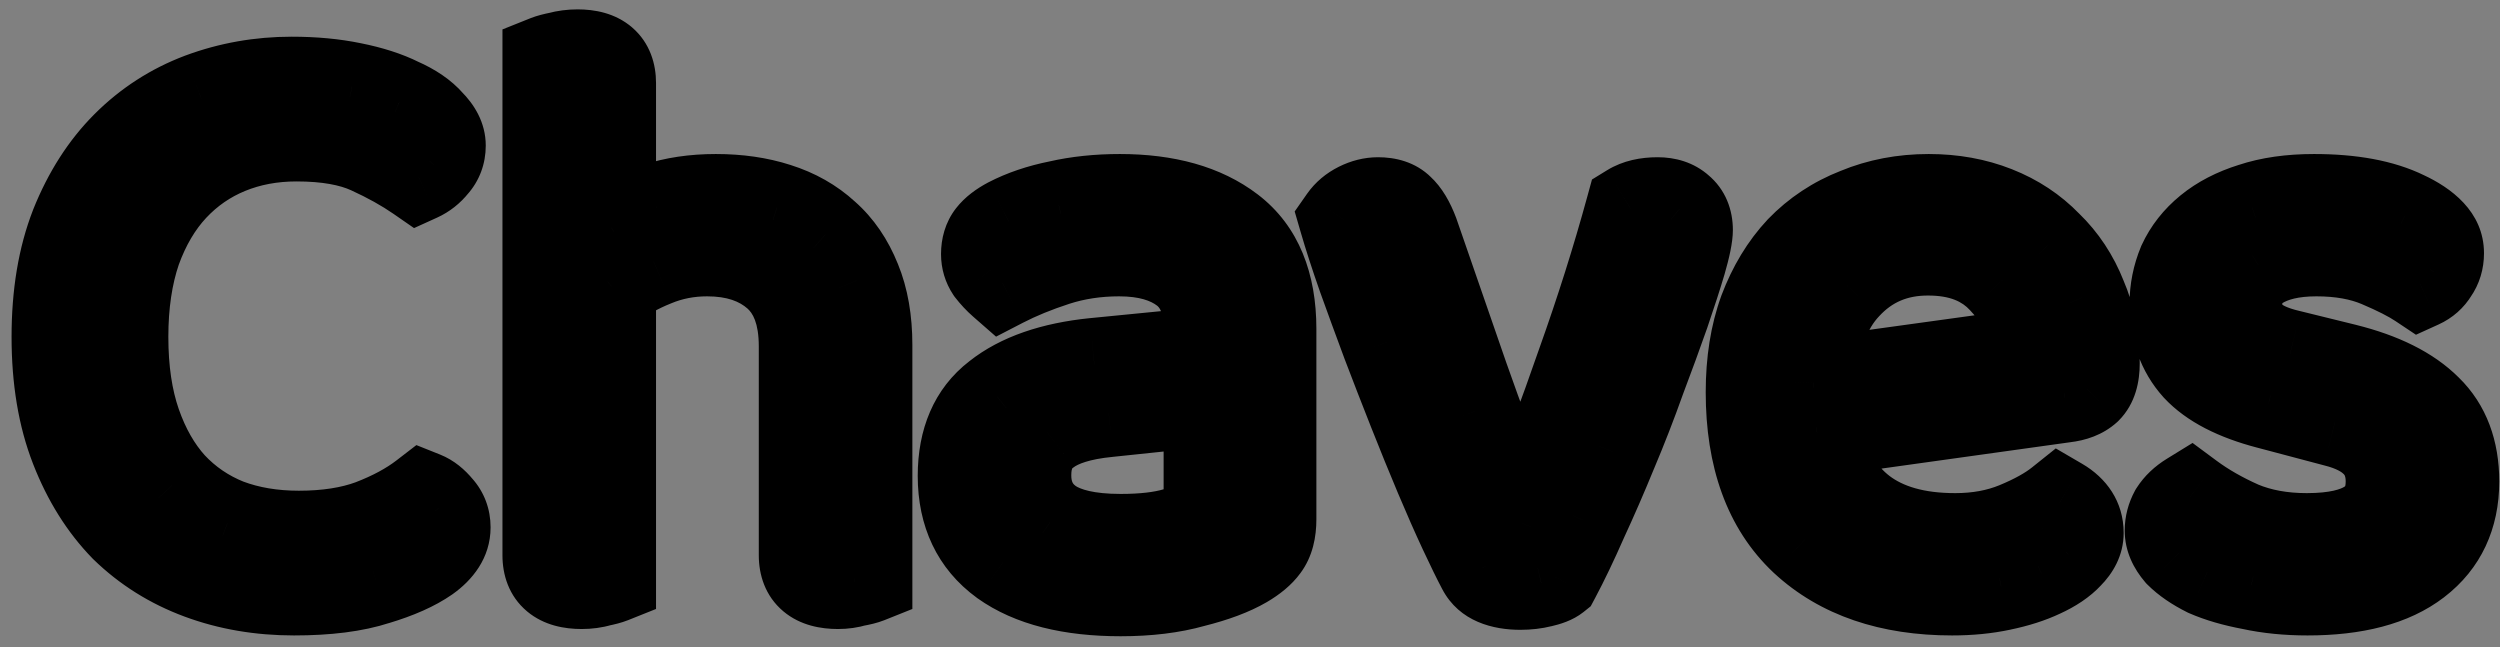 <svg width="112" height="29" viewBox="0 0 112 29" fill="none" xmlns="http://www.w3.org/2000/svg">
<rect x="0" y="0" width="112" height="29" fill="#808080" stroke="none"/>
<path d="M19.762 6.524C19.762 6.86 19.654 7.148 19.438 7.388C19.246 7.628 19.018 7.808 18.754 7.928C18.13 7.496 17.398 7.088 16.558 6.704C15.718 6.32 14.626 6.128 13.282 6.128C12.178 6.128 11.158 6.32 10.222 6.704C9.286 7.088 8.47 7.652 7.774 8.396C7.078 9.14 6.526 10.076 6.118 11.204C5.734 12.332 5.542 13.628 5.542 15.092C5.542 16.58 5.734 17.876 6.118 18.98C6.502 20.084 7.03 21.008 7.702 21.752C8.398 22.496 9.226 23.06 10.186 23.444C11.146 23.804 12.214 23.984 13.39 23.984C14.638 23.984 15.718 23.816 16.63 23.48C17.566 23.12 18.346 22.7 18.97 22.22C19.21 22.316 19.438 22.496 19.654 22.76C19.87 23 19.978 23.288 19.978 23.624C19.978 24.128 19.69 24.584 19.114 24.992C18.562 25.376 17.806 25.712 16.846 26C15.886 26.312 14.662 26.468 13.174 26.468C11.662 26.468 10.258 26.228 8.962 25.748C7.666 25.268 6.538 24.56 5.578 23.624C4.642 22.664 3.898 21.476 3.346 20.06C2.794 18.644 2.518 16.988 2.518 15.092C2.518 13.196 2.794 11.54 3.346 10.124C3.922 8.684 4.69 7.484 5.65 6.524C6.61 5.564 7.726 4.844 8.998 4.364C10.294 3.884 11.65 3.644 13.066 3.644C14.05 3.644 14.95 3.728 15.766 3.896C16.606 4.064 17.314 4.292 17.89 4.58C18.49 4.844 18.946 5.156 19.258 5.516C19.594 5.852 19.762 6.188 19.762 6.524ZM27.39 25.928C27.27 25.976 27.09 26.024 26.85 26.072C26.61 26.144 26.346 26.18 26.058 26.18C25.026 26.18 24.51 25.748 24.51 24.884V2.672C24.63 2.624 24.81 2.576 25.05 2.528C25.314 2.456 25.59 2.42 25.878 2.42C26.886 2.42 27.39 2.852 27.39 3.716V10.196C27.966 9.86 28.638 9.56 29.406 9.296C30.198 9.032 31.086 8.9 32.07 8.9C33.078 8.9 33.99 9.032 34.806 9.296C35.646 9.56 36.366 9.968 36.966 10.52C37.566 11.048 38.034 11.732 38.37 12.572C38.706 13.388 38.874 14.348 38.874 15.452V25.928C38.754 25.976 38.562 26.024 38.298 26.072C38.058 26.144 37.806 26.18 37.542 26.18C36.51 26.18 35.994 25.748 35.994 24.884V15.524C35.994 14.084 35.598 13.016 34.806 12.32C34.014 11.624 32.97 11.276 31.674 11.276C30.834 11.276 30.042 11.432 29.298 11.744C28.578 12.032 27.942 12.392 27.39 12.824V25.928ZM50.206 24.128C51.214 24.128 52.042 24.032 52.69 23.84C53.362 23.624 53.842 23.42 54.13 23.228V18.008L49.666 18.476C48.418 18.596 47.494 18.884 46.894 19.34C46.294 19.772 45.994 20.42 45.994 21.284C45.994 22.196 46.342 22.904 47.038 23.408C47.734 23.888 48.79 24.128 50.206 24.128ZM50.17 8.9C52.258 8.9 53.914 9.368 55.138 10.304C56.362 11.24 56.974 12.716 56.974 14.732V23.264C56.974 23.792 56.866 24.2 56.65 24.488C56.458 24.752 56.158 25.004 55.75 25.244C55.174 25.58 54.406 25.868 53.446 26.108C52.51 26.372 51.43 26.504 50.206 26.504C47.95 26.504 46.198 26.06 44.95 25.172C43.726 24.284 43.114 23 43.114 21.32C43.114 19.736 43.63 18.548 44.662 17.756C45.694 16.94 47.146 16.436 49.018 16.244L54.13 15.74V14.732C54.13 13.532 53.77 12.656 53.05 12.104C52.33 11.552 51.358 11.276 50.134 11.276C49.126 11.276 48.178 11.42 47.29 11.708C46.402 11.996 45.61 12.32 44.914 12.68C44.722 12.512 44.542 12.32 44.374 12.104C44.23 11.888 44.158 11.648 44.158 11.384C44.158 11.048 44.242 10.772 44.41 10.556C44.578 10.34 44.842 10.136 45.202 9.944C45.85 9.608 46.594 9.356 47.434 9.188C48.274 8.996 49.186 8.9 50.17 8.9ZM74.265 9.044C74.673 9.044 74.997 9.152 75.237 9.368C75.501 9.584 75.633 9.896 75.633 10.304C75.633 10.568 75.537 11.036 75.345 11.708C75.153 12.356 74.901 13.136 74.589 14.048C74.277 14.936 73.917 15.92 73.509 17C73.125 18.08 72.705 19.16 72.249 20.24C71.817 21.296 71.373 22.316 70.917 23.3C70.485 24.284 70.077 25.136 69.693 25.856C69.573 25.952 69.357 26.036 69.045 26.108C68.757 26.18 68.445 26.216 68.109 26.216C67.221 26.216 66.645 25.964 66.381 25.46C66.165 25.052 65.889 24.488 65.553 23.768C65.217 23.048 64.857 22.232 64.473 21.32C64.089 20.408 63.693 19.436 63.285 18.404C62.877 17.372 62.481 16.352 62.097 15.344C61.713 14.312 61.353 13.328 61.017 12.392C60.681 11.432 60.405 10.58 60.189 9.836C60.357 9.596 60.585 9.404 60.873 9.26C61.161 9.116 61.449 9.044 61.737 9.044C62.169 9.044 62.493 9.152 62.709 9.368C62.949 9.584 63.165 9.944 63.357 10.448L65.589 16.892C65.733 17.3 65.913 17.804 66.129 18.404C66.345 18.98 66.561 19.58 66.777 20.204C67.017 20.804 67.245 21.392 67.461 21.968C67.701 22.544 67.893 23.036 68.037 23.444H68.181C69.141 21.02 70.029 18.632 70.845 16.28C71.685 13.928 72.417 11.612 73.041 9.332C73.353 9.14 73.761 9.044 74.265 9.044ZM81.404 19.376C82.052 22.52 84.116 24.092 87.596 24.092C88.604 24.092 89.516 23.924 90.332 23.588C91.148 23.252 91.796 22.892 92.276 22.508C92.852 22.844 93.14 23.3 93.14 23.876C93.14 24.212 92.984 24.536 92.672 24.848C92.384 25.16 91.976 25.436 91.448 25.676C90.944 25.916 90.344 26.108 89.648 26.252C88.976 26.396 88.244 26.468 87.452 26.468C84.668 26.468 82.46 25.712 80.828 24.2C79.22 22.688 78.416 20.48 78.416 17.576C78.416 16.208 78.608 14.996 78.992 13.94C79.4 12.86 79.952 11.948 80.648 11.204C81.368 10.46 82.22 9.896 83.204 9.512C84.188 9.104 85.256 8.9 86.408 8.9C87.488 8.9 88.484 9.08 89.396 9.44C90.308 9.8 91.088 10.316 91.736 10.988C92.408 11.636 92.924 12.416 93.284 13.328C93.668 14.216 93.86 15.2 93.86 16.28C93.86 16.808 93.74 17.192 93.5 17.432C93.26 17.648 92.924 17.78 92.492 17.828L81.404 19.376ZM86.372 11.24C84.908 11.24 83.696 11.756 82.736 12.788C81.776 13.796 81.272 15.248 81.224 17.144L91.124 15.776C91.004 14.456 90.536 13.376 89.72 12.536C88.928 11.672 87.812 11.24 86.372 11.24ZM109.967 21.572C109.967 23.108 109.403 24.308 108.275 25.172C107.147 26.036 105.515 26.468 103.379 26.468C102.467 26.468 101.627 26.384 100.859 26.216C100.091 26.072 99.431 25.88 98.879 25.64C98.351 25.376 97.931 25.088 97.619 24.776C97.331 24.44 97.187 24.104 97.187 23.768C97.187 23.48 97.259 23.204 97.403 22.94C97.571 22.676 97.811 22.448 98.123 22.256C98.771 22.736 99.527 23.168 100.391 23.552C101.255 23.912 102.239 24.092 103.343 24.092C105.839 24.092 107.087 23.252 107.087 21.572C107.087 20.204 106.259 19.316 104.603 18.908L101.615 18.116C100.151 17.732 99.083 17.18 98.411 16.46C97.739 15.716 97.403 14.768 97.403 13.616C97.403 12.992 97.523 12.392 97.763 11.816C98.027 11.24 98.423 10.736 98.951 10.304C99.479 9.872 100.127 9.536 100.895 9.296C101.687 9.032 102.611 8.9 103.667 8.9C105.347 8.9 106.703 9.152 107.735 9.656C108.767 10.136 109.283 10.7 109.283 11.348C109.283 11.66 109.199 11.936 109.031 12.176C108.887 12.416 108.683 12.596 108.419 12.716C107.987 12.428 107.375 12.116 106.583 11.78C105.791 11.444 104.855 11.276 103.775 11.276C102.695 11.276 101.831 11.48 101.183 11.888C100.559 12.296 100.247 12.872 100.247 13.616C100.247 14.168 100.427 14.636 100.787 15.02C101.147 15.404 101.747 15.692 102.587 15.884L105.071 16.496C106.703 16.904 107.927 17.516 108.743 18.332C109.559 19.124 109.967 20.204 109.967 21.572Z" fill="white"/>
<path d="M19.438 7.388L17.952 6.05L17.913 6.093L17.877 6.139L19.438 7.388ZM18.754 7.928L17.616 9.572L18.549 10.218L19.582 9.749L18.754 7.928ZM16.558 6.704L15.727 8.523L15.727 8.523L16.558 6.704ZM10.222 6.704L10.981 8.554L10.981 8.554L10.222 6.704ZM7.774 8.396L9.235 9.762L9.235 9.762L7.774 8.396ZM6.118 11.204L4.237 10.524L4.231 10.541L4.225 10.559L6.118 11.204ZM6.118 18.98L8.007 18.323L8.007 18.323L6.118 18.98ZM7.702 21.752L6.218 23.093L6.23 23.105L6.242 23.118L7.702 21.752ZM10.186 23.444L9.443 25.301L9.464 25.309L9.484 25.317L10.186 23.444ZM16.63 23.48L17.322 25.357L17.335 25.352L17.348 25.347L16.63 23.48ZM18.97 22.22L19.713 20.363L18.654 19.94L17.751 20.635L18.97 22.22ZM19.654 22.76L18.106 24.026L18.136 24.063L18.168 24.098L19.654 22.76ZM19.114 24.992L20.256 26.634L20.263 26.629L20.27 26.624L19.114 24.992ZM16.846 26L16.271 24.084L16.25 24.091L16.228 24.098L16.846 26ZM8.962 25.748L9.657 23.872L9.657 23.872L8.962 25.748ZM5.578 23.624L4.146 25.02L4.164 25.038L4.182 25.056L5.578 23.624ZM3.346 20.06L5.21 19.334L5.21 19.334L3.346 20.06ZM3.346 10.124L1.489 9.381L1.486 9.389L1.483 9.398L3.346 10.124ZM5.65 6.524L7.064 7.938L7.064 7.938L5.65 6.524ZM8.998 4.364L8.304 2.488L8.292 2.493L8.998 4.364ZM15.766 3.896L15.363 5.855L15.374 5.857L15.766 3.896ZM17.89 4.58L16.996 6.369L17.04 6.391L17.085 6.411L17.89 4.58ZM19.258 5.516L17.747 6.826L17.794 6.88L17.844 6.93L19.258 5.516ZM17.762 6.524C17.762 6.474 17.771 6.39 17.809 6.29C17.847 6.188 17.901 6.107 17.952 6.05L20.925 8.726C21.486 8.103 21.762 7.332 21.762 6.524H17.762ZM17.877 6.139C17.87 6.147 17.872 6.143 17.884 6.133C17.896 6.123 17.912 6.114 17.927 6.107L19.582 9.749C20.149 9.491 20.624 9.108 21 8.637L17.877 6.139ZM19.893 6.284C19.154 5.772 18.315 5.308 17.39 4.885L15.727 8.523C16.482 8.868 17.107 9.22 17.616 9.572L19.893 6.284ZM17.39 4.885C16.198 4.34 14.793 4.128 13.282 4.128V8.128C14.46 8.128 15.239 8.3 15.727 8.523L17.39 4.885ZM13.282 4.128C11.942 4.128 10.661 4.362 9.463 4.854L10.981 8.554C11.655 8.278 12.415 8.128 13.282 8.128V4.128ZM9.463 4.854C8.259 5.348 7.205 6.077 6.314 7.03L9.235 9.762C9.736 9.227 10.313 8.828 10.981 8.554L9.463 4.854ZM6.314 7.03C5.403 8.003 4.721 9.185 4.237 10.524L7.999 11.884C8.331 10.966 8.754 10.277 9.235 9.762L6.314 7.03ZM4.225 10.559C3.756 11.936 3.542 13.457 3.542 15.092H7.542C7.542 13.799 7.712 12.728 8.012 11.848L4.225 10.559ZM3.542 15.092C3.542 16.745 3.755 18.273 4.229 19.637L8.007 18.323C7.714 17.479 7.542 16.415 7.542 15.092H3.542ZM4.229 19.637C4.687 20.952 5.34 22.12 6.218 23.093L9.186 20.411C8.721 19.896 8.318 19.216 8.007 18.323L4.229 19.637ZM6.242 23.118C7.141 24.08 8.215 24.81 9.443 25.301L10.929 21.587C10.237 21.31 9.655 20.912 9.163 20.386L6.242 23.118ZM9.484 25.317C10.699 25.772 12.009 25.984 13.39 25.984V21.984C12.419 21.984 11.594 21.836 10.889 21.571L9.484 25.317ZM13.39 25.984C14.81 25.984 16.135 25.794 17.322 25.357L15.939 21.603C15.301 21.838 14.466 21.984 13.39 21.984V25.984ZM17.348 25.347C18.417 24.936 19.378 24.43 20.19 23.805L17.751 20.635C17.315 20.97 16.715 21.305 15.912 21.613L17.348 25.347ZM18.227 24.077C18.148 24.045 18.1 24.011 18.082 23.997C18.065 23.983 18.075 23.988 18.106 24.026L21.202 21.494C20.838 21.049 20.352 20.618 19.713 20.363L18.227 24.077ZM18.168 24.098C18.117 24.041 18.063 23.96 18.025 23.858C17.987 23.758 17.978 23.674 17.978 23.624H21.978C21.978 22.816 21.702 22.045 21.141 21.422L18.168 24.098ZM17.978 23.624C17.978 23.556 17.988 23.486 18.009 23.418C18.029 23.352 18.054 23.304 18.071 23.276C18.103 23.226 18.095 23.263 17.958 23.36L20.27 26.624C21.148 26.003 21.978 25.013 21.978 23.624H17.978ZM17.972 23.35C17.656 23.57 17.118 23.83 16.271 24.084L17.421 27.916C18.494 27.594 19.468 27.182 20.256 26.634L17.972 23.35ZM16.228 24.098C15.538 24.322 14.542 24.468 13.174 24.468V28.468C14.782 28.468 16.234 28.302 17.464 27.902L16.228 24.098ZM13.174 24.468C11.877 24.468 10.71 24.263 9.657 23.872L8.268 27.623C9.806 28.193 11.447 28.468 13.174 28.468V24.468ZM9.657 23.872C8.615 23.487 7.728 22.927 6.974 22.192L4.182 25.056C5.349 26.193 6.718 27.049 8.268 27.623L9.657 23.872ZM7.01 22.228C6.285 21.484 5.677 20.533 5.21 19.334L1.483 20.786C2.119 22.419 3 23.844 4.146 25.02L7.01 22.228ZM5.21 19.334C4.767 18.199 4.518 16.799 4.518 15.092H0.518C0.518 17.177 0.821 19.089 1.483 20.786L5.21 19.334ZM4.518 15.092C4.518 13.385 4.767 11.985 5.21 10.85L1.483 9.398C0.821 11.095 0.518 13.007 0.518 15.092H4.518ZM5.203 10.867C5.693 9.643 6.321 8.681 7.064 7.938L4.236 5.11C3.059 6.287 2.152 7.725 1.489 9.381L5.203 10.867ZM7.064 7.938C7.823 7.179 8.698 6.615 9.704 6.235L8.292 2.493C6.755 3.073 5.397 3.949 4.236 5.11L7.064 7.938ZM9.693 6.239C10.761 5.844 11.881 5.644 13.066 5.644V1.644C11.419 1.644 9.827 1.924 8.304 2.489L9.693 6.239ZM13.066 5.644C13.938 5.644 14.701 5.719 15.363 5.855L16.169 1.937C15.2 1.737 14.162 1.644 13.066 1.644V5.644ZM15.374 5.857C16.093 6.001 16.621 6.182 16.996 6.369L18.785 2.791C18.007 2.402 17.119 2.127 16.159 1.935L15.374 5.857ZM17.085 6.411C17.51 6.598 17.687 6.757 17.747 6.826L20.77 4.206C20.205 3.555 19.471 3.09 18.696 2.749L17.085 6.411ZM17.844 6.93C17.898 6.985 17.881 6.982 17.847 6.914C17.809 6.838 17.762 6.702 17.762 6.524H21.762C21.762 5.47 21.226 4.656 20.672 4.102L17.844 6.93ZM27.39 25.928L28.133 27.785L29.39 27.282V25.928H27.39ZM26.85 26.072L26.458 24.111L26.366 24.129L26.276 24.156L26.85 26.072ZM24.51 2.672L23.767 0.815L22.51 1.318V2.672H24.51ZM25.05 2.528L25.442 4.489L25.51 4.476L25.576 4.458L25.05 2.528ZM27.39 10.196H25.39V13.678L28.398 11.924L27.39 10.196ZM29.406 9.296L28.774 7.399L28.765 7.402L28.756 7.405L29.406 9.296ZM34.806 9.296L34.191 11.199L34.199 11.201L34.207 11.204L34.806 9.296ZM36.966 10.52L35.612 11.992L35.628 12.007L35.645 12.021L36.966 10.52ZM38.37 12.572L36.513 13.315L36.517 13.324L36.521 13.334L38.37 12.572ZM38.874 25.928L39.617 27.785L40.874 27.282V25.928H38.874ZM38.298 26.072L37.941 24.104L37.831 24.124L37.724 24.156L38.298 26.072ZM34.806 12.32L36.127 10.818L36.127 10.818L34.806 12.32ZM29.298 11.744L30.041 13.601L30.056 13.595L30.072 13.588L29.298 11.744ZM27.39 12.824L26.158 11.249L25.39 11.85V12.824H27.39ZM26.648 24.071C26.669 24.062 26.681 24.059 26.68 24.059C26.678 24.06 26.669 24.062 26.65 24.067C26.611 24.078 26.549 24.093 26.458 24.111L27.242 28.033C27.516 27.978 27.84 27.902 28.133 27.785L26.648 24.071ZM26.276 24.156C26.247 24.165 26.18 24.18 26.058 24.18V28.18C26.512 28.18 26.973 28.123 27.425 27.988L26.276 24.156ZM26.058 24.18C25.773 24.18 25.931 24.113 26.181 24.323C26.316 24.435 26.412 24.577 26.465 24.711C26.514 24.833 26.51 24.905 26.51 24.884H22.51C22.51 25.727 22.779 26.691 23.613 27.39C24.38 28.031 25.312 28.18 26.058 28.18V24.18ZM26.51 24.884V2.672H22.51V24.884H26.51ZM25.253 4.529C25.231 4.538 25.219 4.541 25.221 4.541C25.222 4.54 25.232 4.538 25.251 4.532C25.29 4.522 25.352 4.507 25.442 4.489L24.658 0.567C24.384 0.622 24.061 0.698 23.767 0.815L25.253 4.529ZM25.576 4.458C25.66 4.435 25.759 4.42 25.878 4.42V0.42C25.422 0.42 24.968 0.477 24.524 0.598L25.576 4.458ZM25.878 4.42C26.143 4.42 25.968 4.483 25.711 4.263C25.575 4.146 25.482 4.004 25.432 3.874C25.386 3.756 25.39 3.69 25.39 3.716H29.39C29.39 2.888 29.134 1.929 28.314 1.225C27.552 0.573 26.622 0.42 25.878 0.42V4.42ZM25.39 3.716V10.196H29.39V3.716H25.39ZM28.398 11.924C28.839 11.666 29.387 11.418 30.056 11.187L28.756 7.405C27.89 7.702 27.093 8.054 26.383 8.468L28.398 11.924ZM30.039 11.193C30.594 11.008 31.264 10.9 32.07 10.9V6.9C30.909 6.9 29.802 7.056 28.774 7.399L30.039 11.193ZM32.07 10.9C32.905 10.9 33.605 11.009 34.191 11.199L35.422 7.393C34.376 7.055 33.252 6.9 32.07 6.9V10.9ZM34.207 11.204C34.789 11.387 35.245 11.655 35.612 11.992L38.32 9.048C37.487 8.281 36.504 7.733 35.406 7.388L34.207 11.204ZM35.645 12.021C35.98 12.316 36.278 12.727 36.513 13.315L40.227 11.829C39.79 10.737 39.153 9.78 38.288 9.019L35.645 12.021ZM36.521 13.334C36.736 13.856 36.874 14.546 36.874 15.452H40.874C40.874 14.15 40.677 12.92 40.22 11.81L36.521 13.334ZM36.874 15.452V25.928H40.874V15.452H36.874ZM38.132 24.071C38.163 24.058 38.182 24.053 38.183 24.052C38.184 24.052 38.176 24.055 38.155 24.06C38.113 24.07 38.044 24.085 37.941 24.104L38.656 28.04C38.943 27.988 39.3 27.912 39.617 27.785L38.132 24.071ZM37.724 24.156C37.68 24.169 37.622 24.18 37.542 24.18V28.18C37.99 28.18 38.437 28.119 38.873 27.988L37.724 24.156ZM37.542 24.18C37.257 24.18 37.415 24.113 37.665 24.323C37.8 24.435 37.896 24.577 37.949 24.711C37.998 24.833 37.994 24.905 37.994 24.884H33.994C33.994 25.727 34.263 26.691 35.097 27.39C35.864 28.031 36.796 28.18 37.542 28.18V24.18ZM37.994 24.884V15.524H33.994V24.884H37.994ZM37.994 15.524C37.994 13.729 37.492 12.018 36.127 10.818L33.486 13.822C33.704 14.014 33.994 14.439 33.994 15.524H37.994ZM36.127 10.818C34.891 9.732 33.34 9.276 31.674 9.276V13.276C32.6 13.276 33.138 13.516 33.486 13.822L36.127 10.818ZM31.674 9.276C30.58 9.276 29.524 9.481 28.525 9.9L30.072 13.588C30.561 13.383 31.089 13.276 31.674 13.276V9.276ZM28.555 9.887C27.678 10.238 26.874 10.689 26.158 11.249L28.623 14.399C29.011 14.095 29.478 13.826 30.041 13.601L28.555 9.887ZM25.39 12.824V25.928H29.39V12.824H25.39ZM52.69 23.84L53.259 25.758L53.281 25.751L53.302 25.744L52.69 23.84ZM54.13 23.228L55.24 24.892L56.13 24.298V23.228H54.13ZM54.13 18.008H56.13V15.787L53.922 16.019L54.13 18.008ZM49.666 18.476L49.858 20.467L49.866 20.466L49.875 20.465L49.666 18.476ZM46.894 19.34L48.063 20.963L48.084 20.948L48.105 20.932L46.894 19.34ZM47.038 23.408L45.865 25.028L45.884 25.041L45.903 25.054L47.038 23.408ZM55.138 10.304L53.923 11.893L53.923 11.893L55.138 10.304ZM56.65 24.488L55.05 23.288L55.042 23.3L55.033 23.312L56.65 24.488ZM55.75 25.244L56.758 26.972L56.764 26.968L55.75 25.244ZM53.446 26.108L52.961 24.168L52.932 24.175L52.904 24.183L53.446 26.108ZM44.95 25.172L43.776 26.791L43.783 26.796L43.791 26.802L44.95 25.172ZM44.662 17.756L45.88 19.343L45.892 19.334L45.903 19.325L44.662 17.756ZM49.018 16.244L48.822 14.254L48.814 14.254L49.018 16.244ZM54.13 15.74L54.327 17.73L56.13 17.552V15.74H54.13ZM44.914 12.68L43.597 14.185L44.623 15.082L45.833 14.456L44.914 12.68ZM44.374 12.104L42.71 13.213L42.751 13.274L42.796 13.332L44.374 12.104ZM45.202 9.944L44.282 8.168L44.272 8.174L44.261 8.179L45.202 9.944ZM47.434 9.188L47.827 11.149L47.853 11.144L47.88 11.138L47.434 9.188ZM50.206 26.128C51.322 26.128 52.359 26.024 53.259 25.758L52.122 21.922C51.725 22.04 51.107 22.128 50.206 22.128V26.128ZM53.302 25.744C54.008 25.517 54.709 25.246 55.24 24.892L53.021 21.564C53.024 21.562 53.007 21.573 52.962 21.597C52.918 21.619 52.856 21.649 52.772 21.684C52.603 21.756 52.375 21.84 52.078 21.936L53.302 25.744ZM56.13 23.228V18.008H52.13V23.228H56.13ZM53.922 16.019L49.458 16.487L49.875 20.465L54.339 19.997L53.922 16.019ZM49.475 16.485C48.076 16.62 46.717 16.963 45.684 17.748L48.105 20.932C48.272 20.805 48.761 20.572 49.858 20.467L49.475 16.485ZM45.726 17.717C44.511 18.592 43.994 19.901 43.994 21.284H47.994C47.994 21.082 48.029 21.002 48.034 20.99C48.036 20.986 48.037 20.985 48.037 20.985C48.037 20.985 48.037 20.985 48.037 20.985C48.037 20.985 48.037 20.985 48.037 20.985C48.037 20.985 48.039 20.983 48.042 20.98C48.046 20.977 48.052 20.971 48.063 20.963L45.726 17.717ZM43.994 21.284C43.994 22.791 44.614 24.122 45.865 25.028L48.211 21.788C48.071 21.686 47.994 21.601 47.994 21.284H43.994ZM45.903 25.054C47.09 25.873 48.631 26.128 50.206 26.128V22.128C48.95 22.128 48.379 21.903 48.174 21.762L45.903 25.054ZM50.17 10.9C51.974 10.9 53.154 11.304 53.923 11.893L56.353 8.715C54.675 7.432 52.543 6.9 50.17 6.9V10.9ZM53.923 11.893C54.507 12.339 54.974 13.13 54.974 14.732H58.974C58.974 12.302 58.217 10.141 56.353 8.715L53.923 11.893ZM54.974 14.732V23.264H58.974V14.732H54.974ZM54.974 23.264C54.974 23.328 54.971 23.376 54.967 23.408C54.964 23.441 54.96 23.455 54.96 23.454C54.961 23.452 54.98 23.382 55.05 23.288L58.25 25.688C58.822 24.926 58.974 24.031 58.974 23.264H54.974ZM55.033 23.312C55.049 23.289 55.045 23.302 54.995 23.344C54.946 23.385 54.863 23.445 54.736 23.52L56.764 26.968C57.311 26.646 57.859 26.227 58.268 25.664L55.033 23.312ZM54.743 23.516C54.388 23.723 53.818 23.954 52.961 24.168L53.931 28.048C54.995 27.782 55.961 27.437 56.758 26.972L54.743 23.516ZM52.904 24.183C52.183 24.386 51.292 24.504 50.206 24.504V28.504C51.569 28.504 52.838 28.358 53.989 28.033L52.904 24.183ZM50.206 24.504C48.179 24.504 46.894 24.1 46.11 23.542L43.791 26.802C45.503 28.02 47.722 28.504 50.206 28.504V24.504ZM46.125 23.553C45.483 23.087 45.114 22.442 45.114 21.32H41.114C41.114 23.558 41.97 25.481 43.776 26.791L46.125 23.553ZM45.114 21.32C45.114 20.207 45.45 19.673 45.88 19.343L43.445 16.169C41.811 17.423 41.114 19.265 41.114 21.32H45.114ZM45.903 19.325C46.534 18.826 47.574 18.403 49.222 18.234L48.814 14.254C46.719 14.469 44.855 15.054 43.422 16.187L45.903 19.325ZM49.215 18.234L54.327 17.73L53.934 13.75L48.822 14.254L49.215 18.234ZM56.13 15.74V14.732H52.13V15.74H56.13ZM56.13 14.732C56.13 13.127 55.631 11.562 54.267 10.517L51.834 13.691C51.91 13.75 52.13 13.937 52.13 14.732H56.13ZM54.267 10.517C53.094 9.617 51.646 9.276 50.134 9.276V13.276C51.071 13.276 51.567 13.487 51.834 13.691L54.267 10.517ZM50.134 9.276C48.934 9.276 47.776 9.448 46.673 9.806L47.907 13.61C48.581 13.392 49.319 13.276 50.134 13.276V9.276ZM46.673 9.806C45.7 10.121 44.805 10.485 43.996 10.904L45.833 14.456C46.416 14.155 47.104 13.871 47.907 13.61L46.673 9.806ZM46.231 11.175C46.142 11.097 46.048 10.999 45.953 10.876L42.796 13.332C43.036 13.641 43.303 13.928 43.597 14.185L46.231 11.175ZM46.038 10.995C46.072 11.045 46.105 11.111 46.128 11.187C46.151 11.264 46.158 11.332 46.158 11.384H42.158C42.158 12.036 42.343 12.663 42.71 13.213L46.038 10.995ZM46.158 11.384C46.158 11.382 46.159 11.428 46.135 11.507C46.109 11.59 46.063 11.689 45.989 11.784L42.832 9.328C42.333 9.969 42.158 10.707 42.158 11.384H46.158ZM45.989 11.784C45.95 11.834 45.93 11.844 45.957 11.824C45.984 11.803 46.041 11.763 46.144 11.709L44.261 8.179C43.764 8.444 43.236 8.809 42.832 9.328L45.989 11.784ZM46.123 11.72C46.579 11.483 47.14 11.287 47.827 11.149L47.042 7.227C46.049 7.425 45.122 7.733 44.282 8.168L46.123 11.72ZM47.88 11.138C48.555 10.983 49.316 10.9 50.17 10.9V6.9C49.057 6.9 47.994 7.009 46.989 7.238L47.88 11.138ZM75.237 9.368L73.899 10.855L73.934 10.886L73.971 10.916L75.237 9.368ZM75.345 11.708L77.263 12.276L77.266 12.267L77.268 12.257L75.345 11.708ZM74.589 14.048L76.476 14.711L76.479 14.703L76.482 14.695L74.589 14.048ZM73.509 17L71.638 16.293L71.632 16.311L71.625 16.33L73.509 17ZM72.249 20.24L70.407 19.462L70.403 19.472L70.398 19.483L72.249 20.24ZM70.917 23.3L69.103 22.459L69.094 22.477L69.086 22.496L70.917 23.3ZM69.693 25.856L70.943 27.418L71.264 27.16L71.458 26.797L69.693 25.856ZM69.045 26.108L68.596 24.159L68.578 24.163L68.56 24.168L69.045 26.108ZM66.381 25.46L68.153 24.532L68.149 24.524L66.381 25.46ZM65.553 23.768L63.741 24.614L63.741 24.614L65.553 23.768ZM62.097 15.344L60.223 16.041L60.226 16.049L60.228 16.056L62.097 15.344ZM61.017 12.392L59.13 13.053L59.132 13.06L59.135 13.068L61.017 12.392ZM60.189 9.836L58.551 8.689L58.002 9.474L58.269 10.394L60.189 9.836ZM60.873 9.26L59.979 7.471L59.979 7.471L60.873 9.26ZM62.709 9.368L61.295 10.782L61.332 10.819L61.371 10.855L62.709 9.368ZM63.357 10.448L65.247 9.793L65.237 9.765L65.226 9.736L63.357 10.448ZM65.589 16.892L63.7 17.547L63.703 17.558L65.589 16.892ZM66.129 18.404L64.248 19.081L64.252 19.094L64.257 19.106L66.129 18.404ZM66.777 20.204L64.887 20.858L64.903 20.903L64.92 20.947L66.777 20.204ZM67.461 21.968L65.589 22.67L65.601 22.704L65.615 22.737L67.461 21.968ZM68.037 23.444L66.151 24.11L66.622 25.444H68.037V23.444ZM68.181 23.444V25.444H69.54L70.041 24.18L68.181 23.444ZM70.845 16.28L68.962 15.607L68.959 15.616L68.956 15.624L70.845 16.28ZM73.041 9.332L71.993 7.629L71.321 8.042L71.112 8.804L73.041 9.332ZM74.265 11.044C74.295 11.044 74.259 11.048 74.182 11.022C74.098 10.995 73.996 10.941 73.899 10.855L76.575 7.881C75.879 7.255 75.032 7.044 74.265 7.044V11.044ZM73.971 10.916C73.853 10.82 73.754 10.689 73.692 10.543C73.635 10.408 73.633 10.314 73.633 10.304H77.633C77.633 9.426 77.324 8.491 76.504 7.82L73.971 10.916ZM73.633 10.304C73.633 10.234 73.641 10.261 73.602 10.451C73.568 10.619 73.51 10.851 73.422 11.159L77.268 12.257C77.454 11.607 77.633 10.886 77.633 10.304H73.633ZM73.428 11.14C73.246 11.753 73.004 12.505 72.697 13.401L76.482 14.695C76.799 13.767 77.061 12.959 77.263 12.276L73.428 11.14ZM72.703 13.385C72.397 14.255 72.042 15.225 71.638 16.293L75.38 17.707C75.793 16.615 76.158 15.617 76.476 14.711L72.703 13.385ZM71.625 16.33C71.254 17.373 70.848 18.417 70.407 19.462L74.092 21.018C74.562 19.903 74.997 18.787 75.394 17.67L71.625 16.33ZM70.398 19.483C69.977 20.512 69.545 21.504 69.103 22.459L72.732 24.141C73.201 23.128 73.657 22.08 74.1 20.997L70.398 19.483ZM69.086 22.496C68.668 23.447 68.283 24.251 67.929 24.915L71.458 26.797C71.872 26.021 72.302 25.121 72.749 24.104L69.086 22.496ZM68.444 24.294C68.529 24.227 68.6 24.185 68.641 24.163C68.683 24.14 68.711 24.129 68.716 24.127C68.725 24.124 68.691 24.137 68.596 24.159L69.495 28.057C69.849 27.975 70.448 27.814 70.943 27.418L68.444 24.294ZM68.56 24.168C68.45 24.195 68.303 24.216 68.109 24.216V28.216C68.588 28.216 69.065 28.165 69.53 28.048L68.56 24.168ZM68.109 24.216C67.98 24.216 67.893 24.207 67.841 24.198C67.789 24.189 67.785 24.183 67.813 24.195C67.843 24.208 67.905 24.24 67.976 24.304C68.049 24.37 68.11 24.449 68.153 24.532L64.61 26.388C65.388 27.874 66.931 28.216 68.109 28.216V24.216ZM68.149 24.524C67.956 24.16 67.696 23.63 67.366 22.922L63.741 24.614C64.083 25.346 64.375 25.945 64.614 26.396L68.149 24.524ZM67.366 22.922C67.043 22.23 66.693 21.438 66.317 20.544L62.63 22.096C63.022 23.026 63.392 23.866 63.741 24.614L67.366 22.922ZM66.317 20.544C65.939 19.647 65.549 18.689 65.145 17.669L61.425 19.139C61.838 20.183 62.24 21.169 62.63 22.096L66.317 20.544ZM65.145 17.669C64.74 16.644 64.347 15.632 63.966 14.632L60.228 16.056C60.615 17.072 61.014 18.1 61.425 19.139L65.145 17.669ZM63.972 14.646C63.59 13.621 63.233 12.644 62.9 11.716L59.135 13.068C59.474 14.012 59.837 15.003 60.223 16.041L63.972 14.646ZM62.905 11.731C62.578 10.796 62.313 9.979 62.11 9.278L58.269 10.394C58.497 11.181 58.785 12.069 59.13 13.053L62.905 11.731ZM61.828 10.983C61.81 11.008 61.791 11.028 61.775 11.042C61.759 11.055 61.754 11.056 61.768 11.049L59.979 7.471C59.423 7.749 58.928 8.15 58.551 8.689L61.828 10.983ZM61.768 11.049C61.792 11.037 61.799 11.036 61.79 11.038C61.786 11.039 61.779 11.041 61.769 11.042C61.76 11.043 61.749 11.044 61.737 11.044V7.044C61.104 7.044 60.511 7.205 59.979 7.471L61.768 11.049ZM61.737 11.044C61.793 11.044 61.76 11.052 61.672 11.022C61.575 10.99 61.431 10.918 61.295 10.782L64.124 7.954C63.4 7.23 62.478 7.044 61.737 7.044V11.044ZM61.371 10.855C61.307 10.797 61.302 10.771 61.336 10.829C61.37 10.884 61.423 10.989 61.488 11.16L65.226 9.736C64.988 9.11 64.631 8.407 64.047 7.881L61.371 10.855ZM61.468 11.103L63.7 17.547L67.479 16.237L65.247 9.793L61.468 11.103ZM63.703 17.558C63.849 17.971 64.031 18.479 64.248 19.081L68.011 17.727C67.796 17.129 67.618 16.629 67.475 16.226L63.703 17.558ZM64.257 19.106C64.466 19.665 64.677 20.249 64.887 20.858L68.667 19.55C68.446 18.911 68.224 18.295 68.002 17.702L64.257 19.106ZM64.92 20.947C65.155 21.534 65.378 22.108 65.589 22.67L69.334 21.266C69.113 20.675 68.879 20.074 68.634 19.461L64.92 20.947ZM65.615 22.737C65.847 23.293 66.024 23.748 66.151 24.11L69.923 22.778C69.763 22.324 69.556 21.795 69.308 21.199L65.615 22.737ZM68.037 25.444H68.181V21.444H68.037V25.444ZM70.041 24.18C71.011 21.731 71.909 19.316 72.735 16.936L68.956 15.624C68.15 17.948 67.272 20.309 66.322 22.708L70.041 24.18ZM72.729 16.953C73.585 14.556 74.332 12.191 74.97 9.86L71.112 8.804C70.502 11.033 69.786 13.3 68.962 15.607L72.729 16.953ZM74.09 11.035C74.039 11.066 74.014 11.069 74.04 11.063C74.067 11.056 74.138 11.044 74.265 11.044V7.044C73.525 7.044 72.718 7.183 71.993 7.629L74.09 11.035ZM81.404 19.376L81.128 17.395L79.015 17.69L79.445 19.78L81.404 19.376ZM92.276 22.508L93.284 20.78L92.099 20.089L91.027 20.946L92.276 22.508ZM92.672 24.848L91.258 23.434L91.23 23.462L91.203 23.491L92.672 24.848ZM91.448 25.676L90.621 23.855L90.605 23.863L90.588 23.87L91.448 25.676ZM89.648 26.252L89.243 24.294L89.236 24.295L89.229 24.296L89.648 26.252ZM80.828 24.2L79.458 25.657L79.464 25.662L79.469 25.667L80.828 24.2ZM78.992 13.94L77.121 13.233L77.117 13.245L77.113 13.257L78.992 13.94ZM80.648 11.204L79.211 9.813L79.199 9.825L79.188 9.838L80.648 11.204ZM83.204 9.512L83.931 11.375L83.951 11.367L83.97 11.36L83.204 9.512ZM89.396 9.44L88.662 11.3L88.662 11.3L89.396 9.44ZM91.736 10.988L90.297 12.376L90.322 12.402L90.348 12.428L91.736 10.988ZM93.284 13.328L91.424 14.062L91.436 14.092L91.449 14.122L93.284 13.328ZM93.5 17.432L94.838 18.919L94.877 18.883L94.915 18.846L93.5 17.432ZM92.492 17.828L92.272 15.84L92.244 15.843L92.216 15.847L92.492 17.828ZM82.736 12.788L84.185 14.167L84.193 14.159L84.201 14.15L82.736 12.788ZM81.224 17.144L79.225 17.093L79.165 19.448L81.498 19.125L81.224 17.144ZM91.124 15.776L91.398 17.757L93.289 17.496L93.116 15.595L91.124 15.776ZM89.72 12.536L88.246 13.887L88.266 13.909L88.286 13.93L89.72 12.536ZM79.445 19.78C79.843 21.708 80.725 23.361 82.227 24.504C83.709 25.633 85.567 26.092 87.596 26.092V22.092C86.146 22.092 85.232 21.765 84.65 21.322C84.088 20.893 83.614 20.188 83.363 18.972L79.445 19.78ZM87.596 26.092C88.829 26.092 90.004 25.886 91.094 25.437L89.571 21.739C89.028 21.962 88.38 22.092 87.596 22.092V26.092ZM91.094 25.437C92.016 25.058 92.849 24.611 93.526 24.07L91.027 20.946C90.744 21.172 90.281 21.446 89.571 21.739L91.094 25.437ZM91.269 24.236C91.344 24.279 91.297 24.27 91.233 24.17C91.202 24.121 91.177 24.064 91.16 24.004C91.144 23.945 91.14 23.9 91.14 23.876H95.14C95.14 22.464 94.359 21.407 93.284 20.78L91.269 24.236ZM91.14 23.876C91.14 23.723 91.178 23.593 91.221 23.503C91.26 23.423 91.29 23.402 91.258 23.434L94.087 26.262C94.652 25.697 95.14 24.893 95.14 23.876H91.14ZM91.203 23.491C91.149 23.55 90.989 23.688 90.621 23.855L92.276 27.497C92.963 27.184 93.62 26.77 94.142 26.205L91.203 23.491ZM90.588 23.87C90.262 24.026 89.823 24.174 89.243 24.294L90.054 28.21C90.866 28.042 91.626 27.806 92.308 27.482L90.588 23.87ZM89.229 24.296C88.714 24.407 88.124 24.468 87.452 24.468V28.468C88.364 28.468 89.239 28.385 90.067 28.208L89.229 24.296ZM87.452 24.468C85.04 24.468 83.363 23.822 82.188 22.733L79.469 25.667C81.558 27.602 84.296 28.468 87.452 28.468V24.468ZM82.198 22.743C81.108 21.718 80.416 20.111 80.416 17.576H76.416C76.416 20.849 77.332 23.658 79.458 25.657L82.198 22.743ZM80.416 17.576C80.416 16.392 80.583 15.419 80.872 14.623L77.113 13.257C76.634 14.573 76.416 16.024 76.416 17.576H80.416ZM80.863 14.647C81.191 13.779 81.614 13.1 82.109 12.57L79.188 9.838C78.291 10.796 77.609 11.941 77.121 13.233L80.863 14.647ZM82.085 12.595C82.601 12.062 83.21 11.657 83.931 11.375L82.477 7.649C81.231 8.135 80.135 8.858 79.211 9.813L82.085 12.595ZM83.97 11.36C84.692 11.06 85.498 10.9 86.408 10.9V6.9C85.015 6.9 83.684 7.148 82.438 7.665L83.97 11.36ZM86.408 10.9C87.263 10.9 88.007 11.041 88.662 11.3L90.131 7.58C88.962 7.118 87.714 6.9 86.408 6.9V10.9ZM88.662 11.3C89.322 11.561 89.857 11.921 90.297 12.376L93.176 9.6C92.319 8.711 91.295 8.039 90.131 7.58L88.662 11.3ZM90.348 12.428C90.804 12.867 91.164 13.403 91.424 14.062L95.145 12.594C94.685 11.429 94.013 10.405 93.125 9.548L90.348 12.428ZM91.449 14.122C91.712 14.732 91.86 15.441 91.86 16.28H95.86C95.86 14.959 95.624 13.7 95.12 12.534L91.449 14.122ZM91.86 16.28C91.86 16.401 91.846 16.418 91.861 16.367C91.88 16.308 91.939 16.165 92.086 16.018L94.915 18.846C95.693 18.068 95.86 17.052 95.86 16.28H91.86ZM92.162 15.945C92.24 15.875 92.308 15.843 92.337 15.832C92.362 15.822 92.347 15.832 92.272 15.84L92.713 19.816C93.419 19.737 94.196 19.497 94.838 18.919L92.162 15.945ZM92.216 15.847L81.128 17.395L81.681 21.357L92.769 19.809L92.216 15.847ZM86.372 9.24C84.377 9.24 82.627 9.97 81.272 11.426L84.201 14.15C84.766 13.542 85.44 13.24 86.372 13.24V9.24ZM81.288 11.409C79.879 12.889 79.281 14.883 79.225 17.093L83.224 17.195C83.264 15.613 83.674 14.703 84.185 14.167L81.288 11.409ZM81.498 19.125L91.398 17.757L90.851 13.795L80.951 15.163L81.498 19.125ZM93.116 15.595C92.96 13.882 92.332 12.354 91.155 11.142L88.286 13.93C88.741 14.398 89.048 15.03 89.133 15.957L93.116 15.595ZM91.195 11.185C89.94 9.815 88.235 9.24 86.372 9.24V13.24C87.39 13.24 87.917 13.528 88.246 13.887L91.195 11.185ZM108.275 25.172L107.059 23.584L107.059 23.584L108.275 25.172ZM100.859 26.216L101.287 24.262L101.257 24.256L101.228 24.25L100.859 26.216ZM98.879 25.64L97.985 27.429L98.033 27.453L98.082 27.474L98.879 25.64ZM97.619 24.776L96.101 26.078L96.151 26.136L96.205 26.19L97.619 24.776ZM97.403 22.94L95.716 21.866L95.68 21.923L95.647 21.982L97.403 22.94ZM98.123 22.256L99.314 20.649L98.227 19.844L97.075 20.553L98.123 22.256ZM100.391 23.552L99.579 25.38L99.6 25.389L99.622 25.398L100.391 23.552ZM104.603 18.908L104.091 20.841L104.108 20.846L104.125 20.85L104.603 18.908ZM101.615 18.116L102.128 16.183L102.123 16.181L101.615 18.116ZM98.411 16.46L96.927 17.801L96.938 17.813L96.949 17.825L98.411 16.46ZM97.763 11.816L95.945 10.983L95.93 11.014L95.917 11.047L97.763 11.816ZM100.895 9.296L101.492 11.205L101.51 11.199L101.528 11.193L100.895 9.296ZM107.735 9.656L106.858 11.453L106.875 11.461L106.892 11.469L107.735 9.656ZM109.031 12.176L107.393 11.029L107.352 11.087L107.316 11.147L109.031 12.176ZM108.419 12.716L107.31 14.38L108.235 14.997L109.247 14.537L108.419 12.716ZM101.183 11.888L100.118 10.195L100.103 10.205L100.089 10.214L101.183 11.888ZM102.587 15.884L103.066 13.942L103.049 13.938L103.033 13.934L102.587 15.884ZM105.071 16.496L105.556 14.556L105.55 14.554L105.071 16.496ZM108.743 18.332L107.329 19.746L107.34 19.757L107.35 19.767L108.743 18.332ZM107.967 21.572C107.967 22.544 107.649 23.133 107.059 23.584L109.491 26.76C111.158 25.483 111.967 23.672 111.967 21.572H107.967ZM107.059 23.584C106.417 24.076 105.286 24.468 103.379 24.468V28.468C105.744 28.468 107.878 27.996 109.491 26.76L107.059 23.584ZM103.379 24.468C102.589 24.468 101.894 24.395 101.287 24.262L100.432 28.17C101.36 28.373 102.346 28.468 103.379 28.468V24.468ZM101.228 24.25C100.566 24.126 100.057 23.971 99.677 23.806L98.082 27.474C98.805 27.789 99.616 28.018 100.491 28.182L101.228 24.25ZM99.774 23.851C99.377 23.653 99.152 23.48 99.034 23.362L96.205 26.19C96.711 26.696 97.325 27.099 97.985 27.429L99.774 23.851ZM99.138 23.474C99.099 23.429 99.111 23.431 99.133 23.484C99.159 23.543 99.187 23.642 99.187 23.768H95.187C95.187 24.715 95.602 25.496 96.101 26.078L99.138 23.474ZM99.187 23.768C99.187 23.793 99.184 23.821 99.177 23.85C99.169 23.878 99.161 23.894 99.159 23.898L95.647 21.982C95.351 22.527 95.187 23.13 95.187 23.768H99.187ZM99.091 24.014C99.082 24.027 99.078 24.029 99.087 24.021C99.096 24.012 99.121 23.99 99.171 23.959L97.075 20.553C96.549 20.877 96.072 21.307 95.716 21.866L99.091 24.014ZM96.933 23.863C97.716 24.444 98.603 24.946 99.579 25.38L101.204 21.724C100.451 21.39 99.826 21.028 99.314 20.649L96.933 23.863ZM99.622 25.398C100.769 25.876 102.022 26.092 103.343 26.092V22.092C102.457 22.092 101.741 21.948 101.16 21.706L99.622 25.398ZM103.343 26.092C104.753 26.092 106.161 25.866 107.268 25.121C108.516 24.281 109.087 22.986 109.087 21.572H105.087C105.087 21.744 105.056 21.797 105.061 21.787C105.07 21.769 105.079 21.773 105.034 21.803C104.893 21.898 104.43 22.092 103.343 22.092V26.092ZM109.087 21.572C109.087 20.451 108.733 19.378 107.929 18.516C107.163 17.695 106.14 17.227 105.082 16.966L104.125 20.85C104.722 20.997 104.941 21.177 105.003 21.244C105.031 21.273 105.044 21.296 105.054 21.325C105.067 21.358 105.087 21.433 105.087 21.572H109.087ZM105.116 16.975L102.128 16.183L101.103 20.049L104.091 20.841L105.116 16.975ZM102.123 16.181C100.843 15.846 100.184 15.428 99.873 15.095L96.949 17.825C97.983 18.932 99.46 19.618 101.108 20.051L102.123 16.181ZM99.895 15.119C99.605 14.798 99.403 14.352 99.403 13.616H95.403C95.403 15.184 95.874 16.634 96.927 17.801L99.895 15.119ZM99.403 13.616C99.403 13.256 99.471 12.918 99.609 12.585L95.917 11.047C95.576 11.867 95.403 12.728 95.403 13.616H99.403ZM99.581 12.649C99.709 12.371 99.907 12.106 100.218 11.852L97.685 8.756C96.939 9.366 96.346 10.109 95.945 10.983L99.581 12.649ZM100.218 11.852C100.515 11.608 100.925 11.382 101.492 11.205L100.299 7.387C99.329 7.69 98.443 8.136 97.685 8.756L100.218 11.852ZM101.528 11.193C102.07 11.013 102.772 10.9 103.667 10.9V6.9C102.451 6.9 101.305 7.051 100.263 7.399L101.528 11.193ZM103.667 10.9C105.173 10.9 106.196 11.13 106.858 11.453L108.613 7.859C107.211 7.174 105.522 6.9 103.667 6.9V10.9ZM106.892 11.469C107.074 11.554 107.205 11.629 107.294 11.69C107.385 11.751 107.419 11.787 107.421 11.789C107.421 11.789 107.383 11.748 107.346 11.661C107.307 11.569 107.283 11.46 107.283 11.348H111.283C111.283 9.451 109.754 8.389 108.579 7.843L106.892 11.469ZM107.283 11.348C107.283 11.323 107.287 11.272 107.307 11.207C107.327 11.14 107.358 11.079 107.393 11.029L110.67 13.323C111.089 12.724 111.283 12.042 111.283 11.348H107.283ZM107.316 11.147C107.347 11.096 107.391 11.041 107.447 10.991C107.503 10.942 107.555 10.912 107.592 10.895L109.247 14.537C109.866 14.255 110.386 13.806 110.746 13.205L107.316 11.147ZM109.529 11.052C108.948 10.665 108.207 10.296 107.364 9.939L105.802 13.621C106.544 13.936 107.027 14.191 107.31 14.38L109.529 11.052ZM107.364 9.939C106.271 9.475 105.057 9.276 103.775 9.276V13.276C104.653 13.276 105.312 13.413 105.802 13.621L107.364 9.939ZM103.775 9.276C102.466 9.276 101.19 9.52 100.118 10.195L102.249 13.581C102.472 13.44 102.925 13.276 103.775 13.276V9.276ZM100.089 10.214C98.901 10.991 98.247 12.195 98.247 13.616H102.247C102.247 13.57 102.252 13.55 102.252 13.55C102.252 13.549 102.251 13.552 102.249 13.558C102.247 13.564 102.244 13.571 102.24 13.579C102.236 13.586 102.232 13.592 102.228 13.598C102.224 13.602 102.222 13.604 102.223 13.604C102.224 13.603 102.238 13.588 102.278 13.562L100.089 10.214ZM98.247 13.616C98.247 14.649 98.602 15.614 99.328 16.388L102.246 13.652C102.238 13.644 102.238 13.642 102.24 13.646C102.243 13.65 102.246 13.656 102.249 13.663C102.252 13.67 102.251 13.672 102.251 13.667C102.25 13.661 102.247 13.645 102.247 13.616H98.247ZM99.328 16.388C100.084 17.194 101.138 17.604 102.142 17.834L103.033 13.934C102.718 13.862 102.506 13.785 102.373 13.721C102.239 13.657 102.219 13.623 102.246 13.652L99.328 16.388ZM102.109 17.826L104.593 18.438L105.55 14.554L103.066 13.942L102.109 17.826ZM104.586 18.436C106.018 18.794 106.861 19.278 107.329 19.746L110.157 16.918C108.994 15.754 107.389 15.014 105.556 14.556L104.586 18.436ZM107.35 19.767C107.701 20.108 107.967 20.627 107.967 21.572H111.967C111.967 19.781 111.417 18.14 110.136 16.897L107.35 19.767Z" fill="black"/>
</svg>

